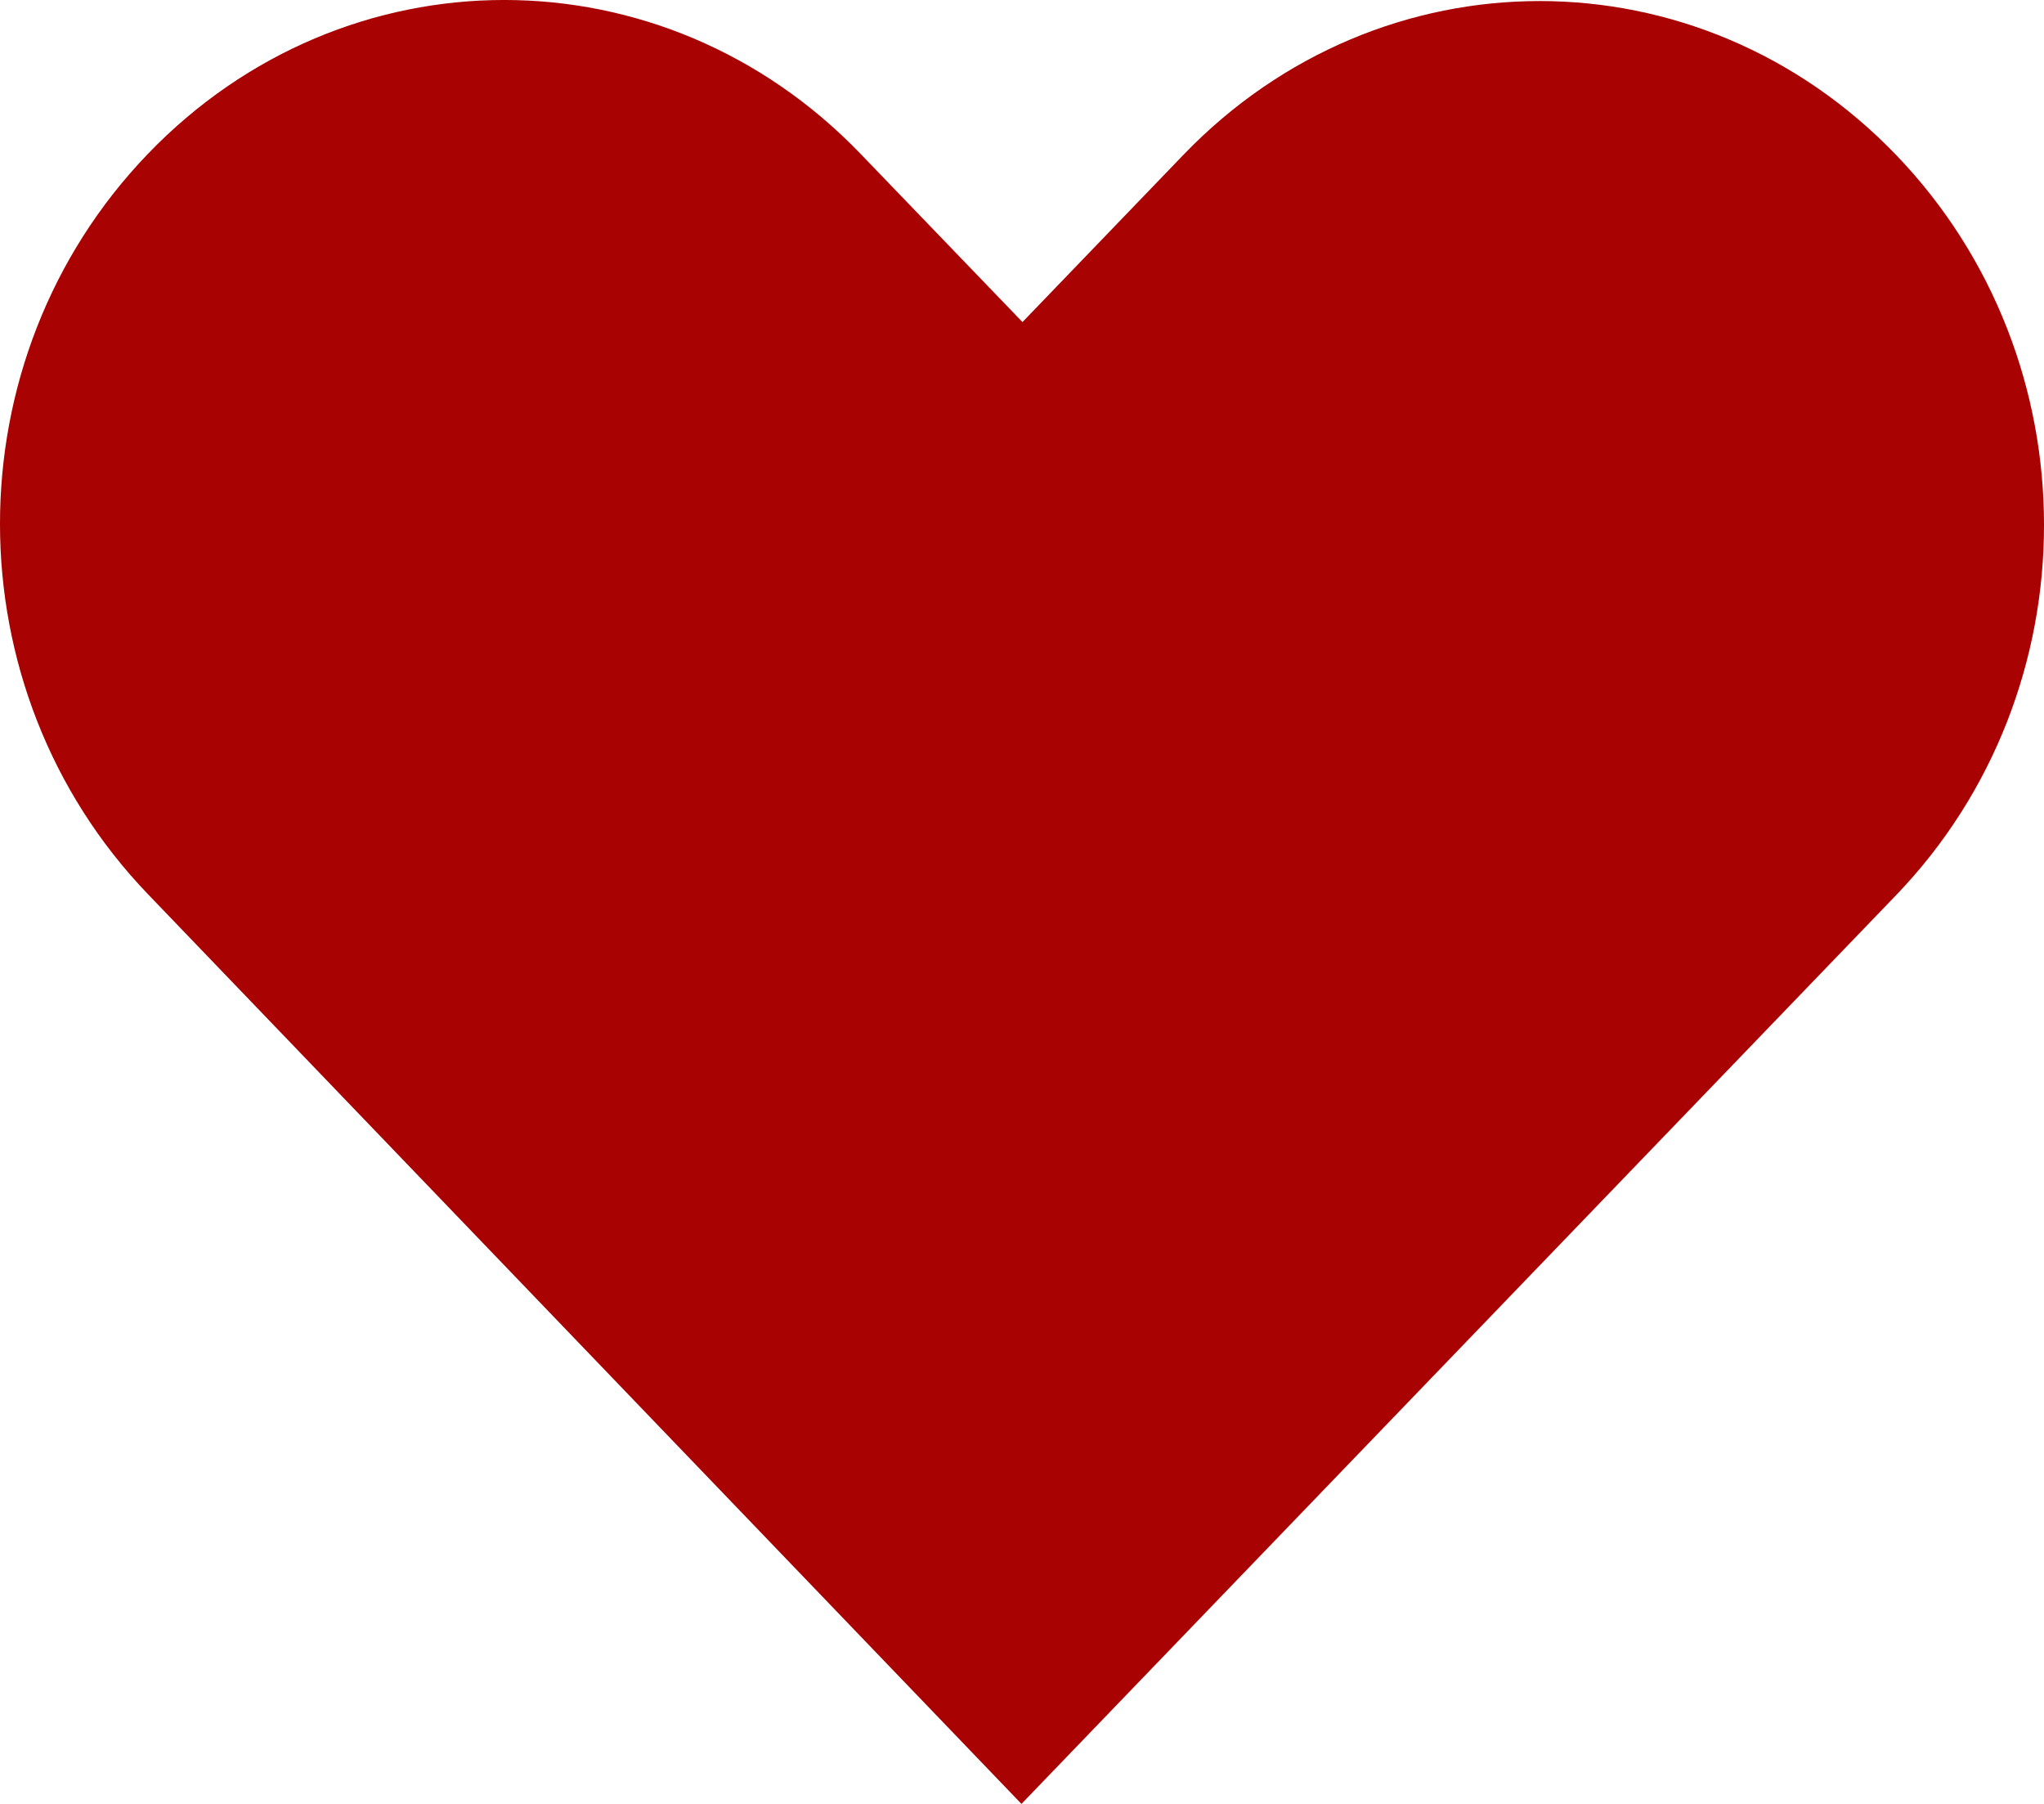<?xml version="1.0" encoding="UTF-8"?>
<svg width="34px" height="30px" viewBox="0 0 34 30" version="1.1" xmlns="http://www.w3.org/2000/svg" xmlns:xlink="http://www.w3.org/1999/xlink">
    <title>HearthIcon</title>
    <g id="HearthIcon" stroke="none" stroke-width="1" fill="none" fill-rule="evenodd">
        <path d="M2.461,2.558 C-0.822,5.969 -0.819,11.457 2.461,14.871 L16.991,30 C21.84,24.963 26.689,19.926 31.538,14.889 C34.821,11.478 34.821,5.986 31.538,2.575 C28.254,-0.835 22.968,-0.835 19.685,2.575 L17.008,5.356 L14.314,2.558 C11.031,-0.853 5.744,-0.853 2.461,2.558 Z" id="Type" fill="#A80202" fill-rule="nonzero"></path>
    </g>
</svg>